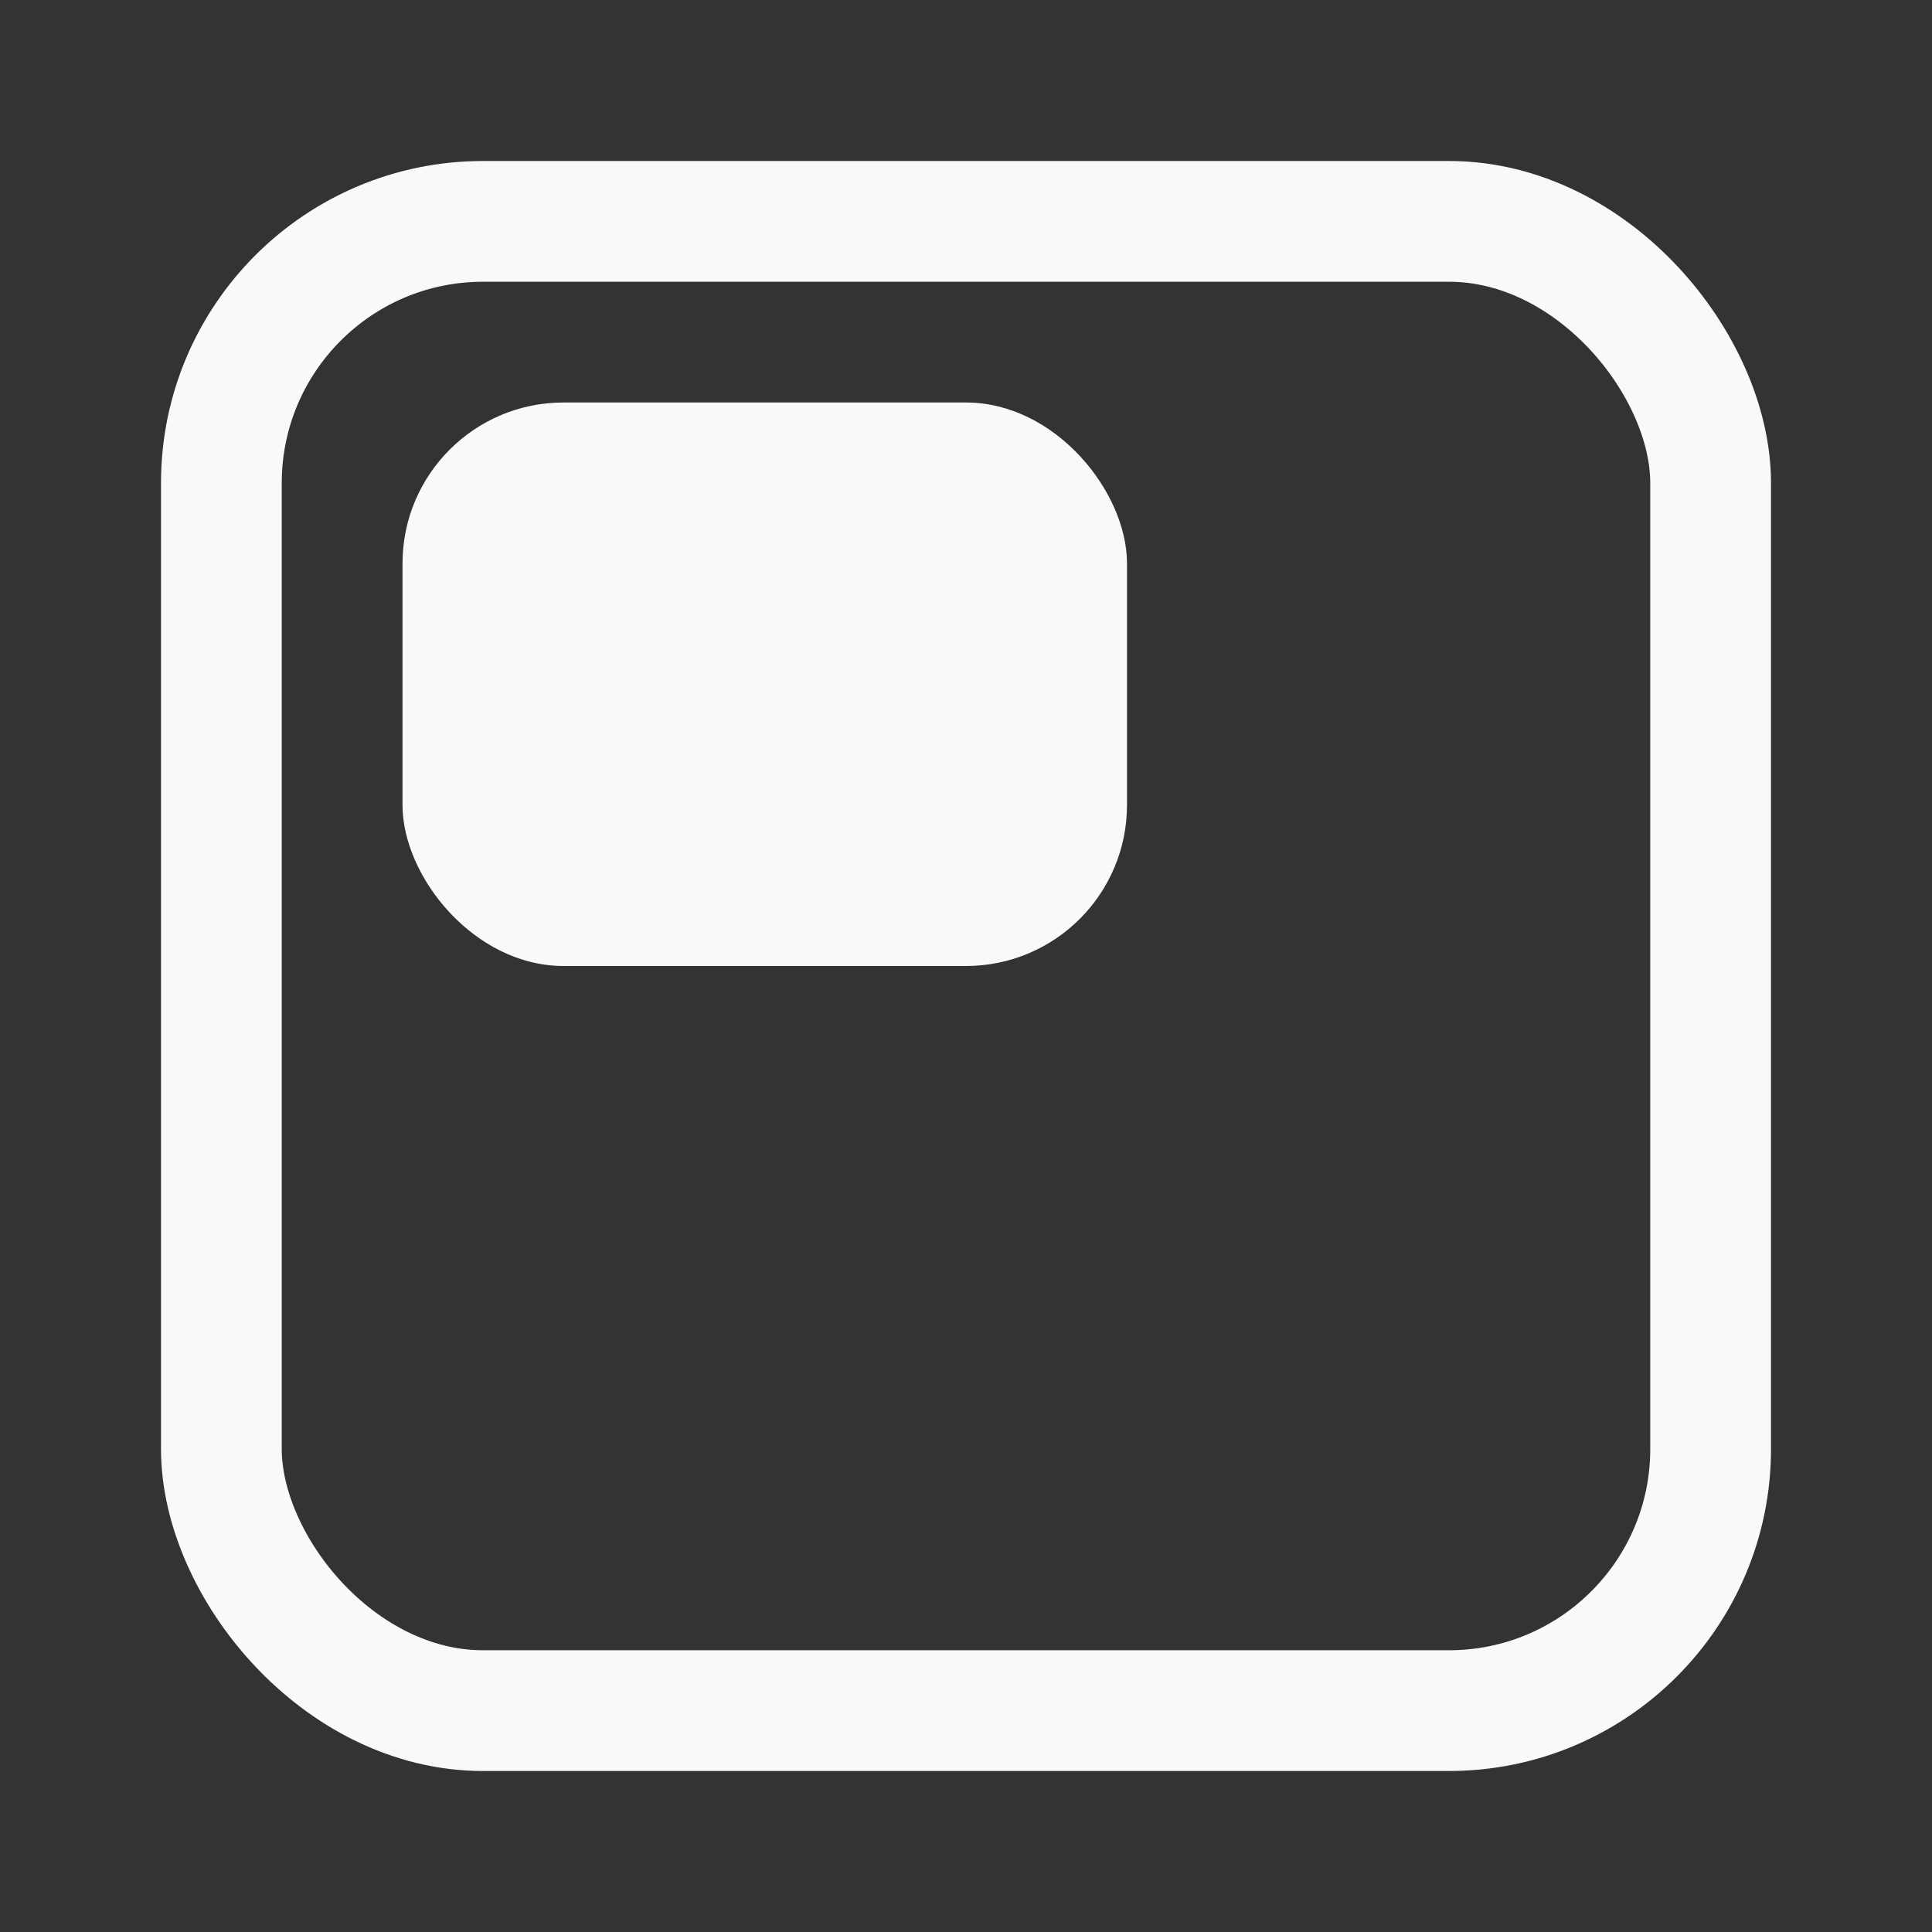 <svg width="24" height="24" viewBox="0 0 24 24" fill="none" xmlns="http://www.w3.org/2000/svg">
<rect x="0" y="0" width="24" height="24" fill="#333333" stroke="none"/>
<rect x="2.75" y="2.75" width="18.5" height="18.5" rx="3.25" stroke="#F8F9FA" stroke-width="1.5"/>
<rect x="5" y="5" width="9" height="7" rx="2" fill="#F8F9FA"/>
</svg>
